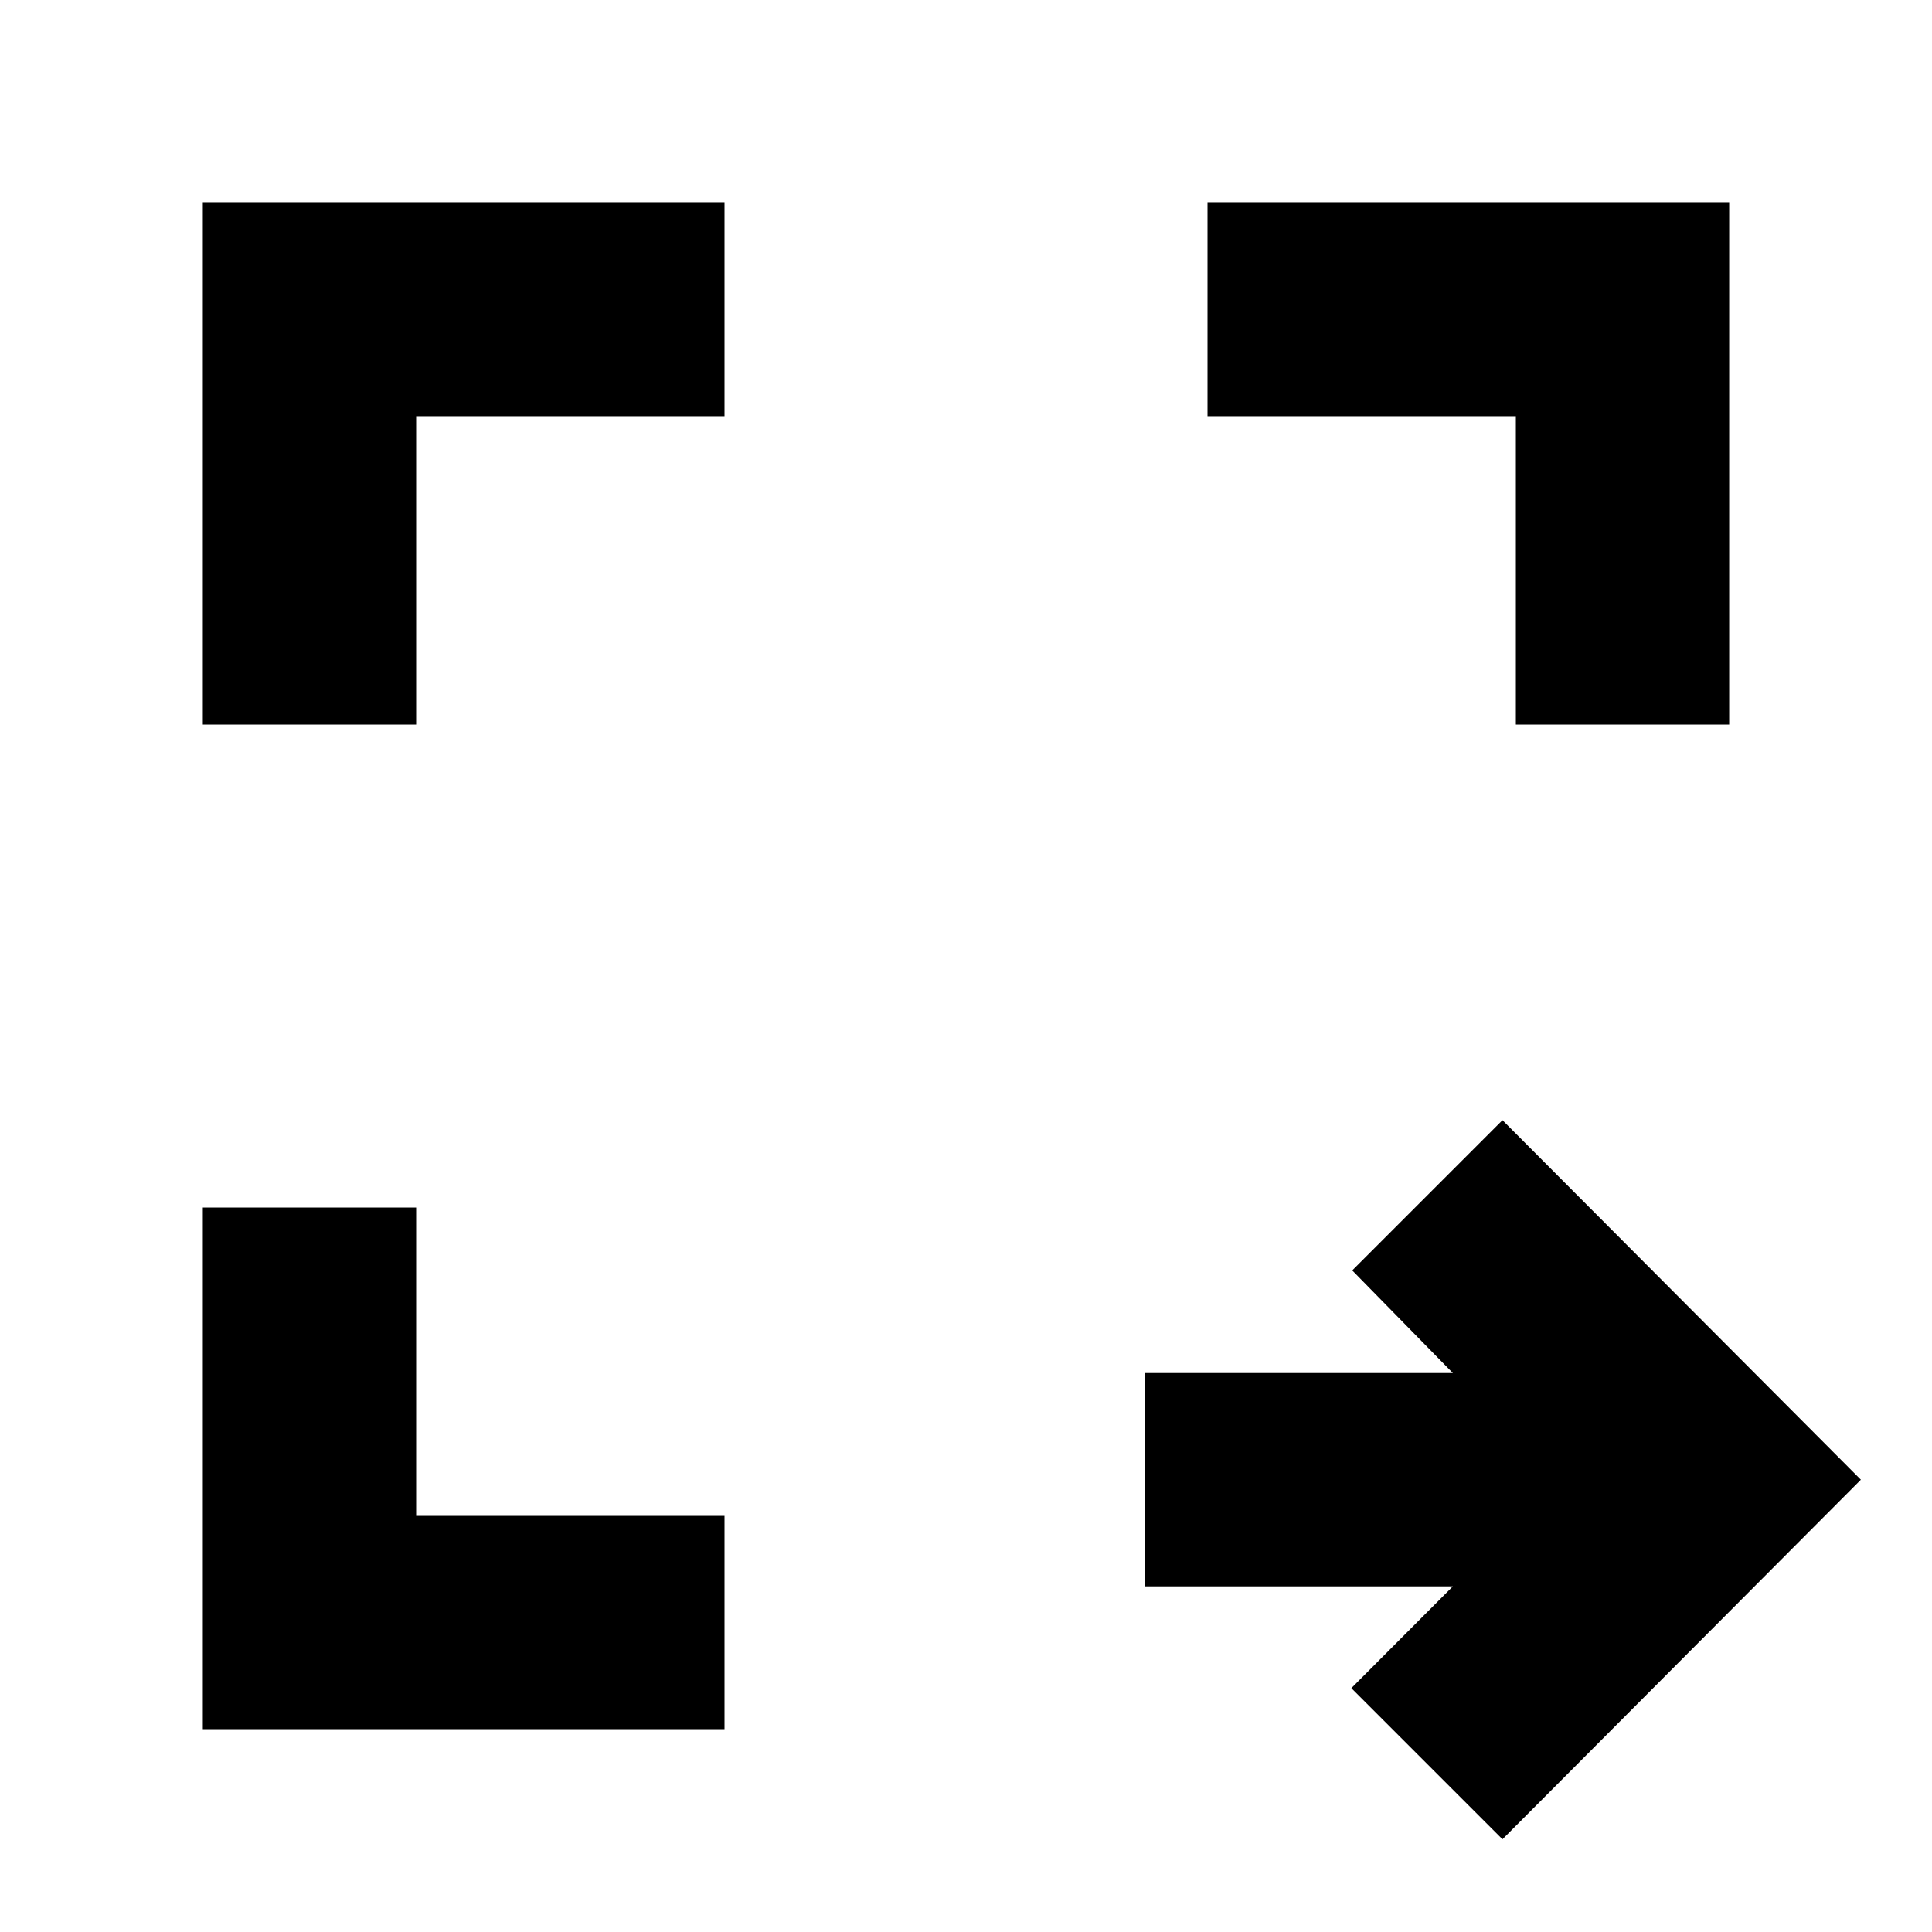 <svg xmlns="http://www.w3.org/2000/svg" height="24" viewBox="0 -960 960 960" width="24"><path d="m746.567-46.085-75.088-75.088 50.434-50.565H569.044v-106.001h152.869l-50-50.999 74.654-74.653 178.087 178.653L746.567-46.085Zm-645.785-54.697V-360h106.001v153.217H360v106.001H100.782Zm0-499.218v-259.218H360v106.001H206.783V-600H100.782Zm652.435 0v-153.217H600v-106.001h259.218V-600H753.217Z"/></svg>